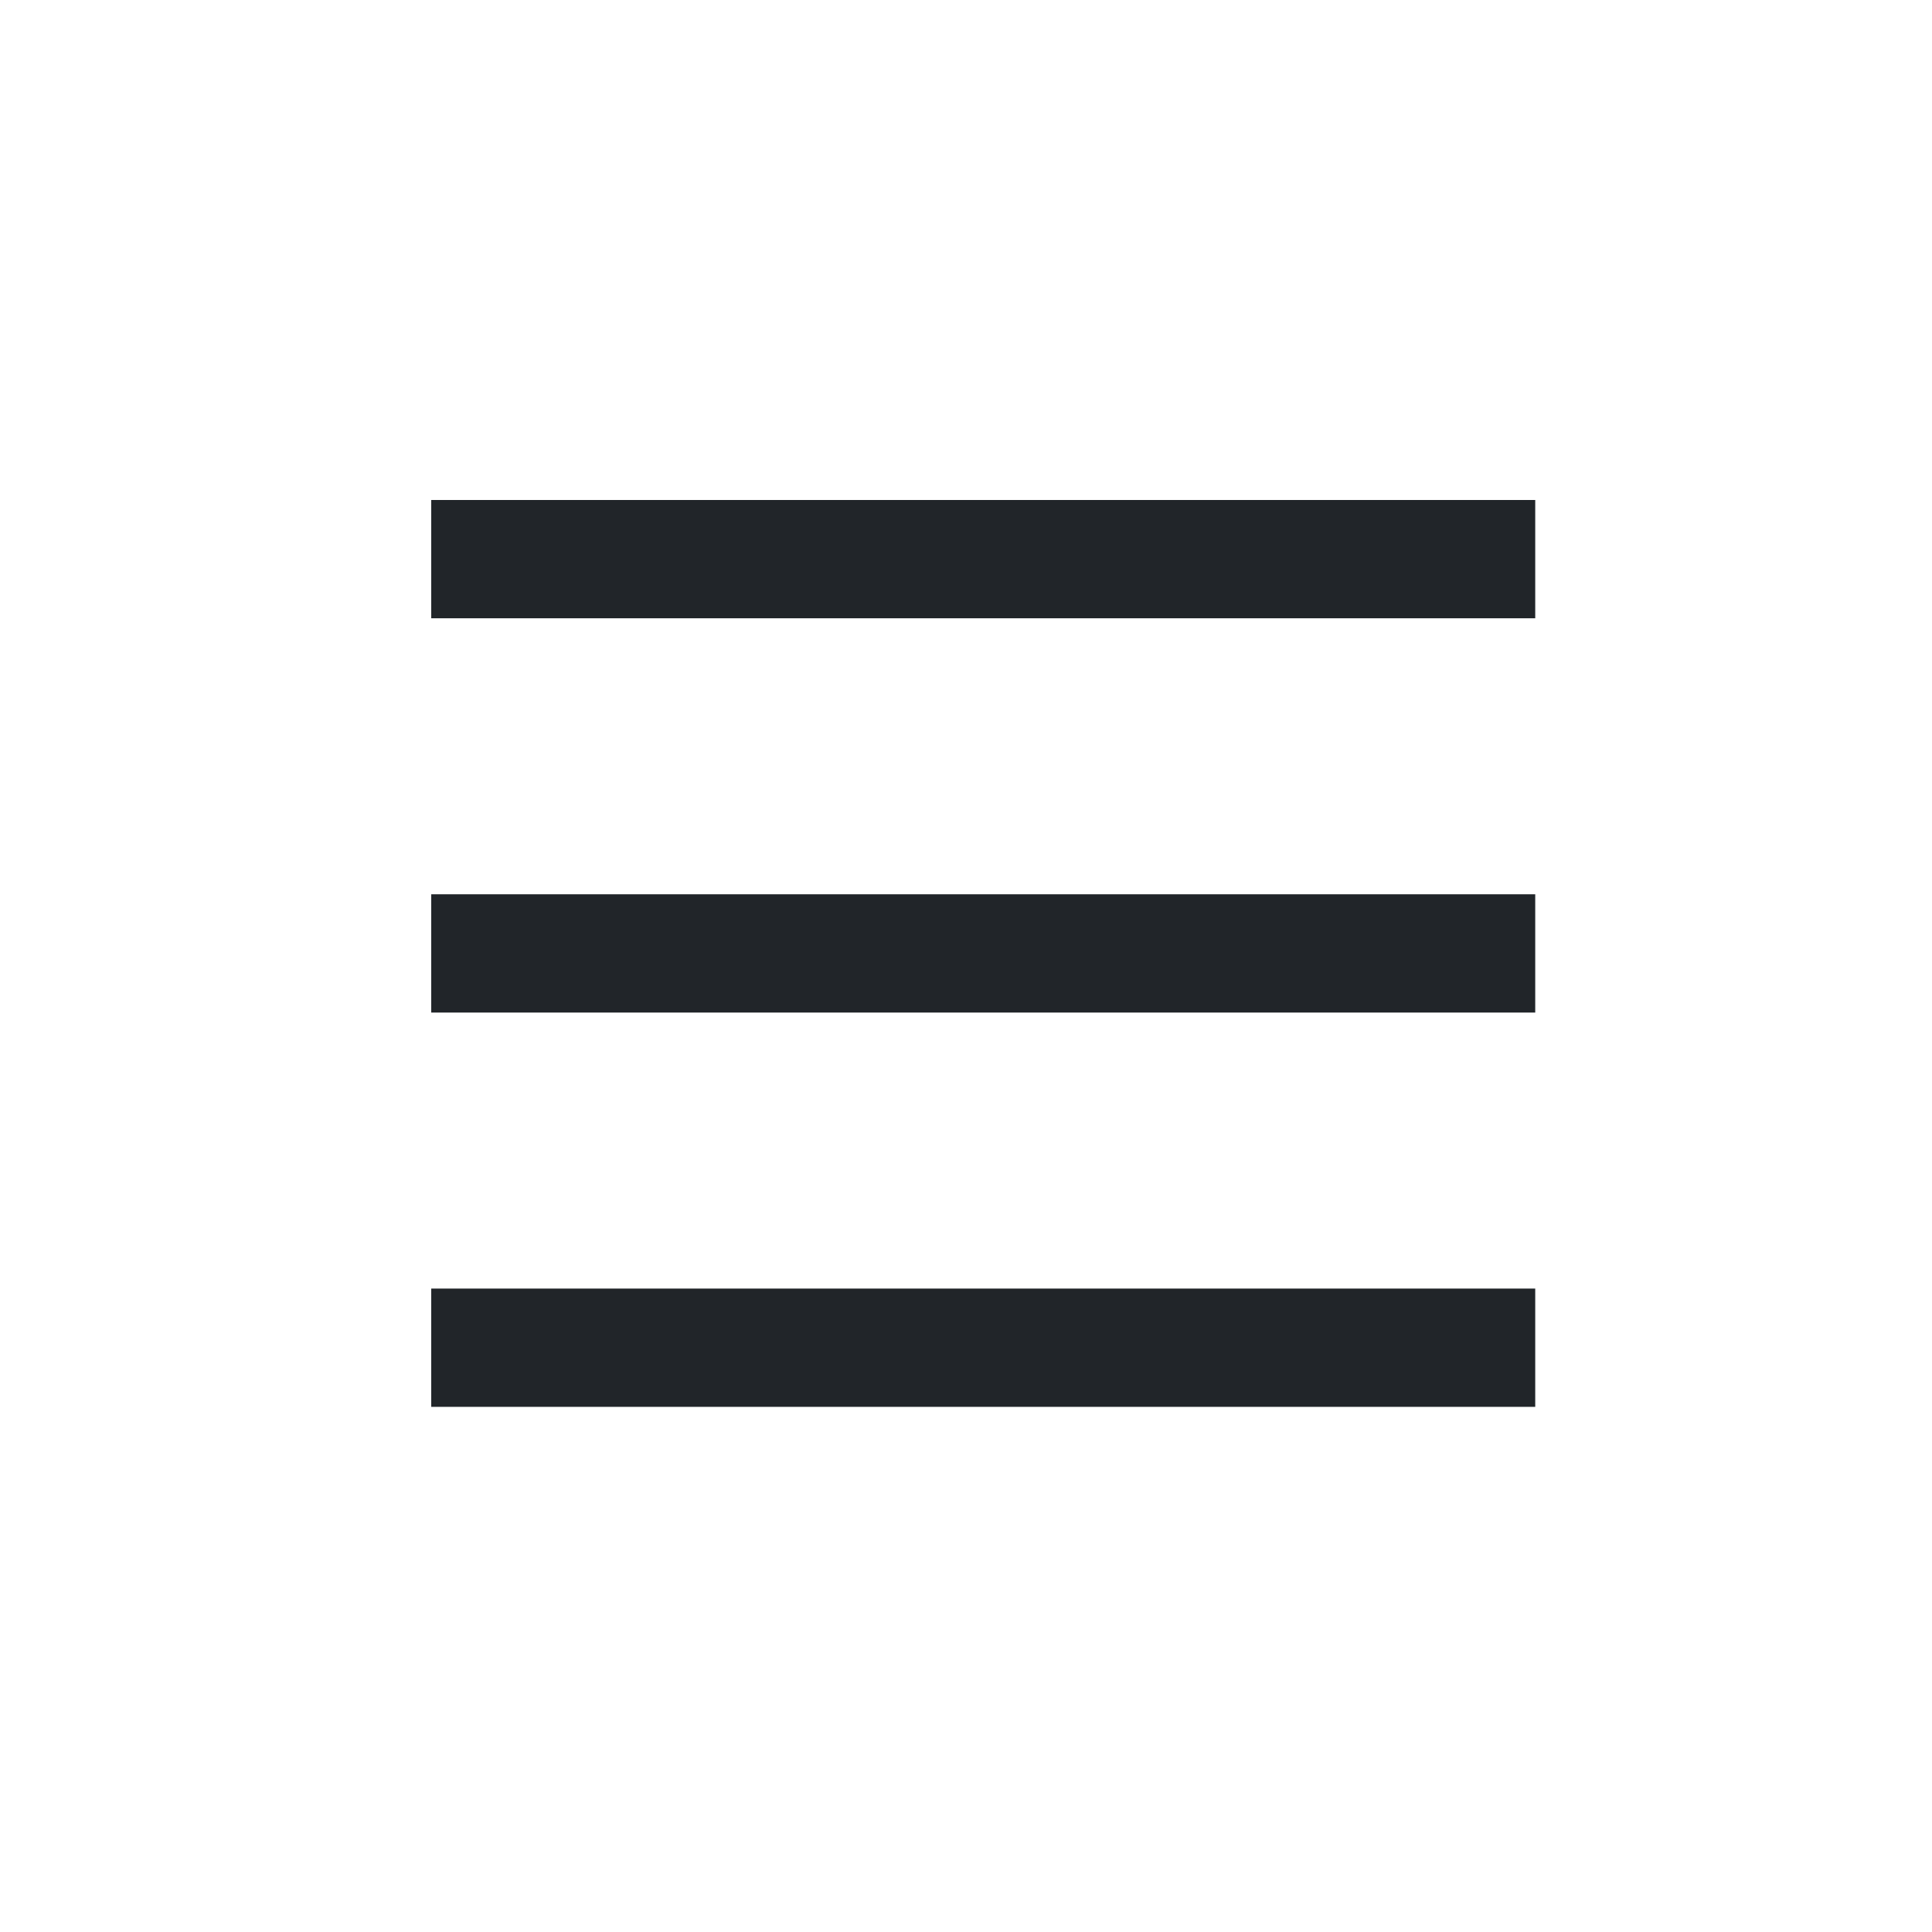 <svg width="49" height="49" viewBox="0 0 49 49" fill="none" xmlns="http://www.w3.org/2000/svg">
<path d="M38.937 22.681H10.937V25.681H38.937V22.681Z" fill="#212529"/>
<path d="M38.937 12.681H10.937V15.681H38.937V12.681Z" fill="#212529"/>
<path d="M38.937 32.681H10.937V35.681H38.937V32.681Z" fill="#212529"/>
</svg>
